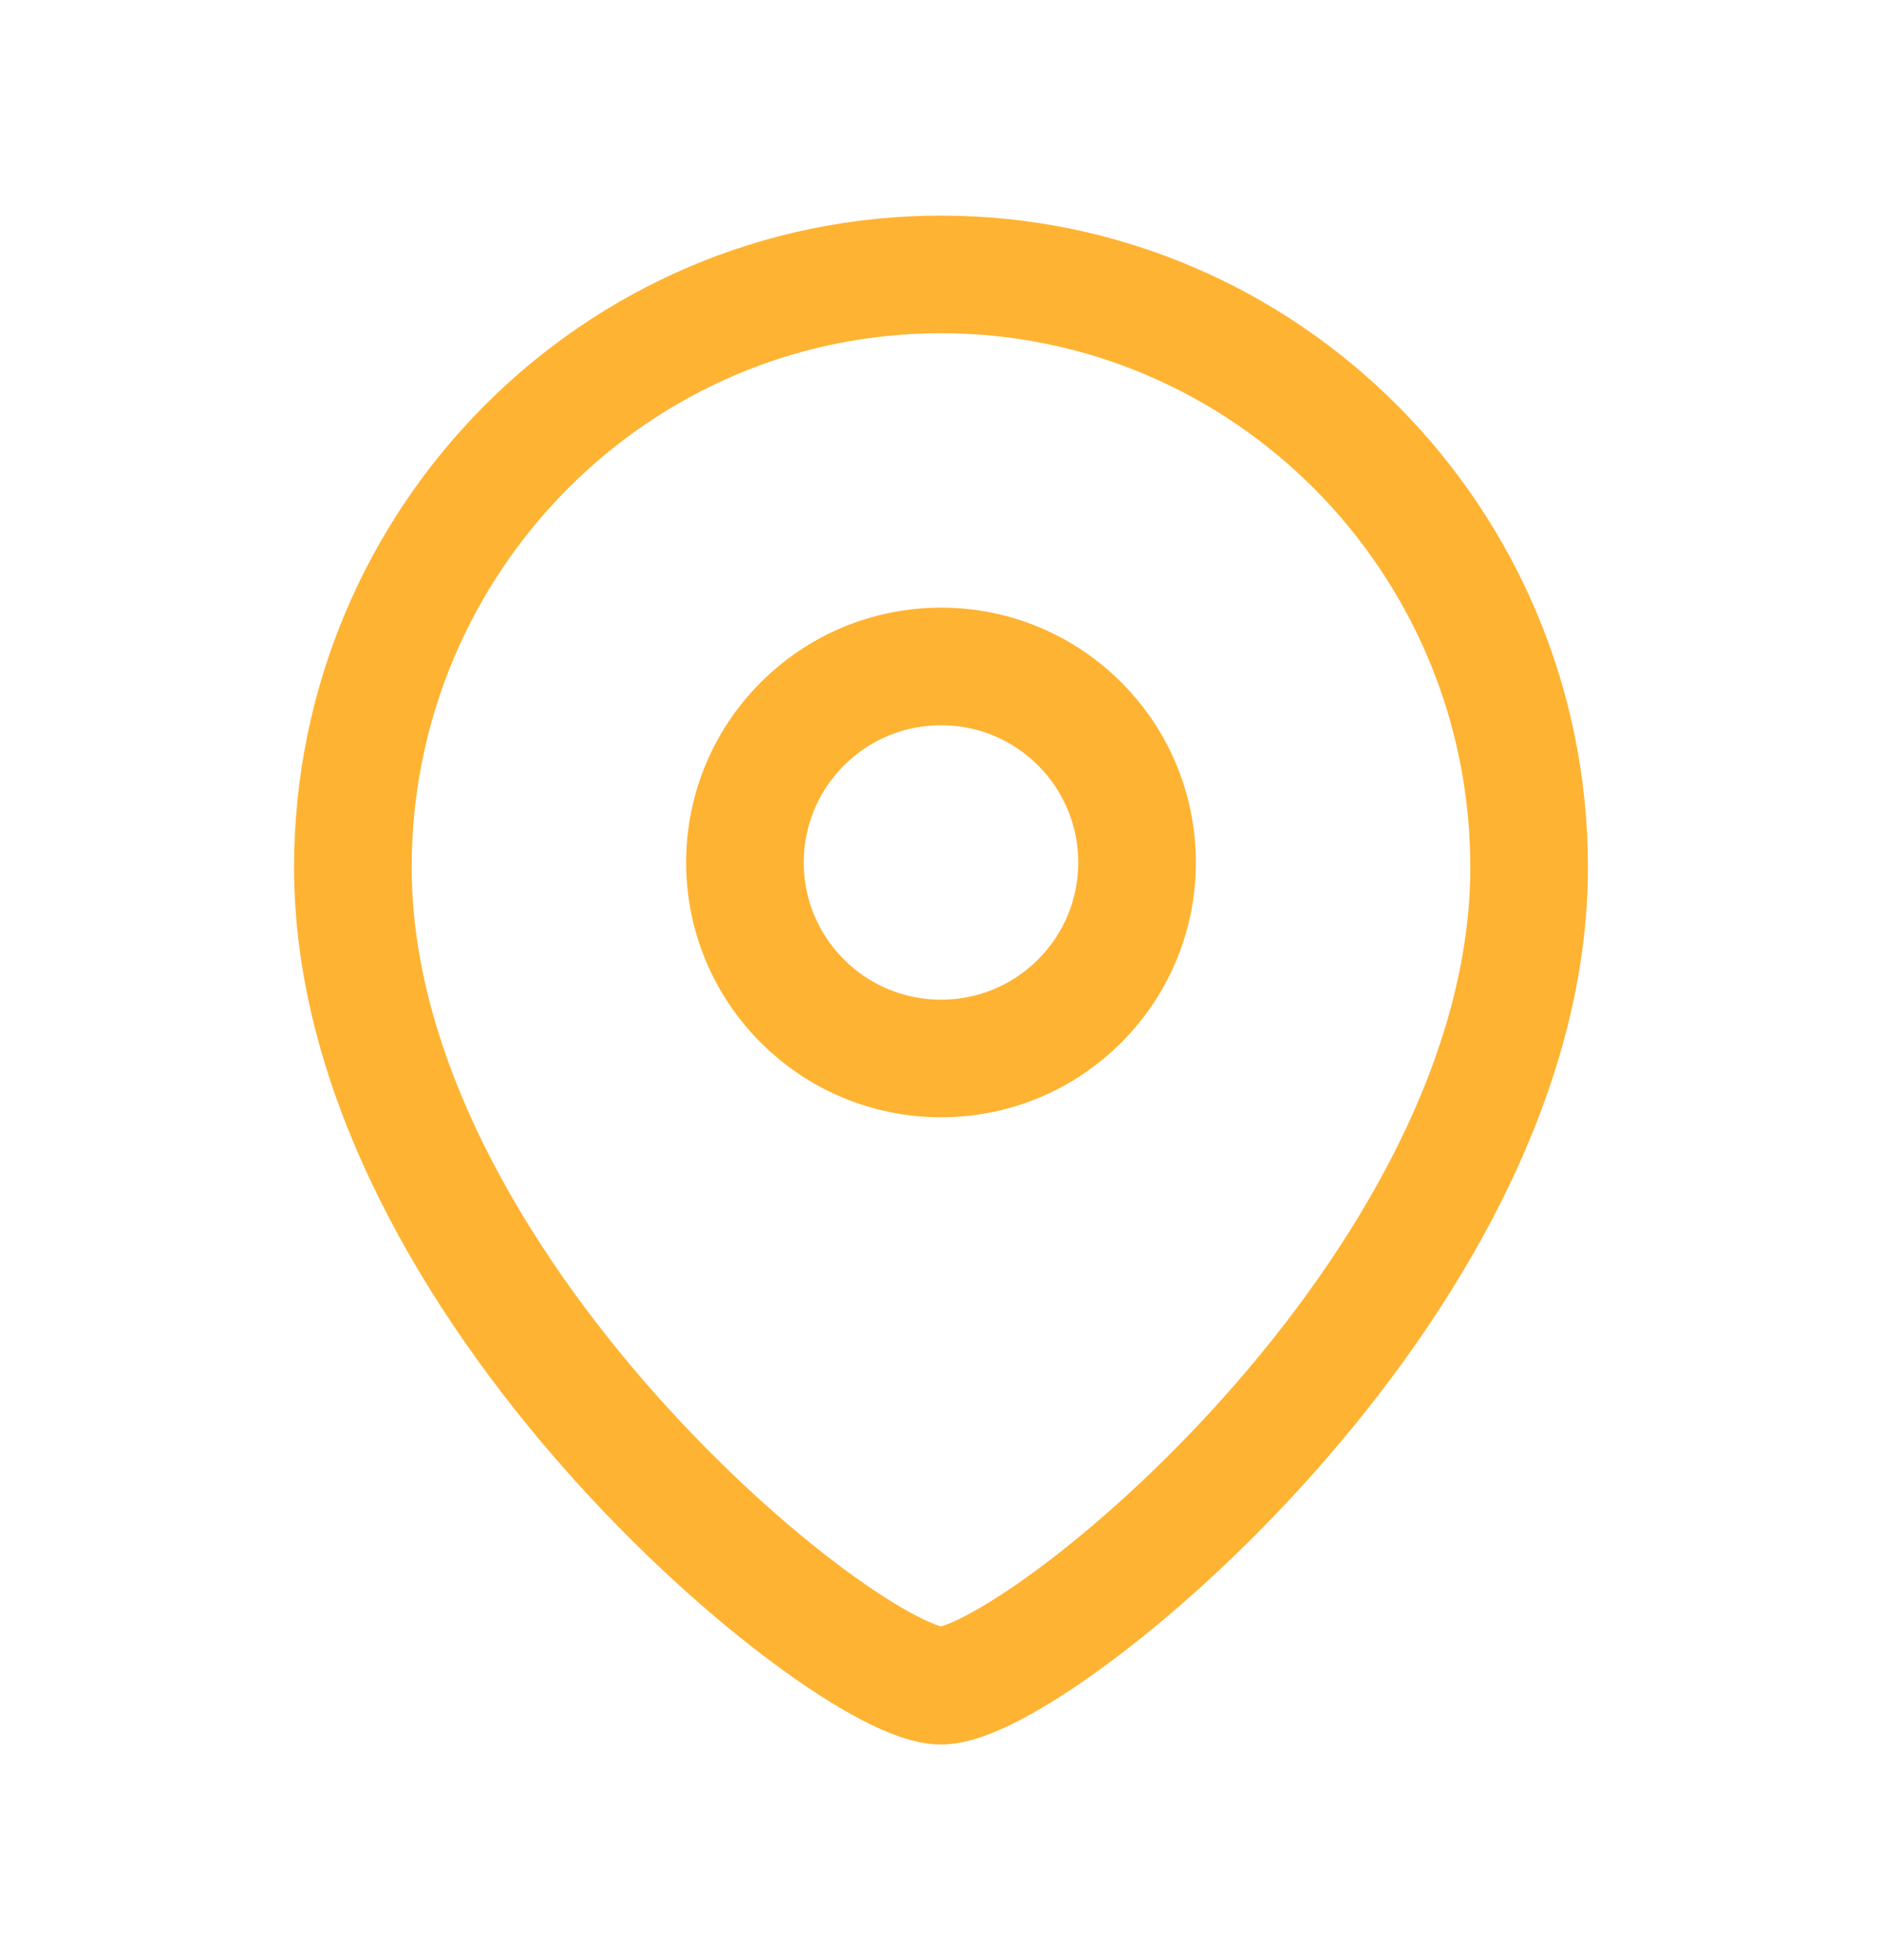 <svg width="24" height="25" viewBox="0 0 24 25" fill="none" xmlns="http://www.w3.org/2000/svg">
<path fill-rule="evenodd" clip-rule="evenodd" d="M14.5 11.001C14.5 9.619 13.381 8.5 12.001 8.5C10.619 8.5 9.5 9.619 9.5 11.001C9.5 12.381 10.619 13.5 12.001 13.5C13.381 13.5 14.5 12.381 14.5 11.001Z" stroke="#FFB332" stroke-width="1.5" stroke-linecap="round" stroke-linejoin="round"/>
<path fill-rule="evenodd" clip-rule="evenodd" d="M11.999 21.5C10.801 21.5 4.5 16.398 4.5 11.063C4.5 6.887 7.857 3.5 11.999 3.5C16.142 3.5 19.5 6.887 19.5 11.063C19.5 16.398 13.198 21.5 11.999 21.5Z" stroke="#FFB332" stroke-width="1.5" stroke-linecap="round" stroke-linejoin="round"/>
</svg>
